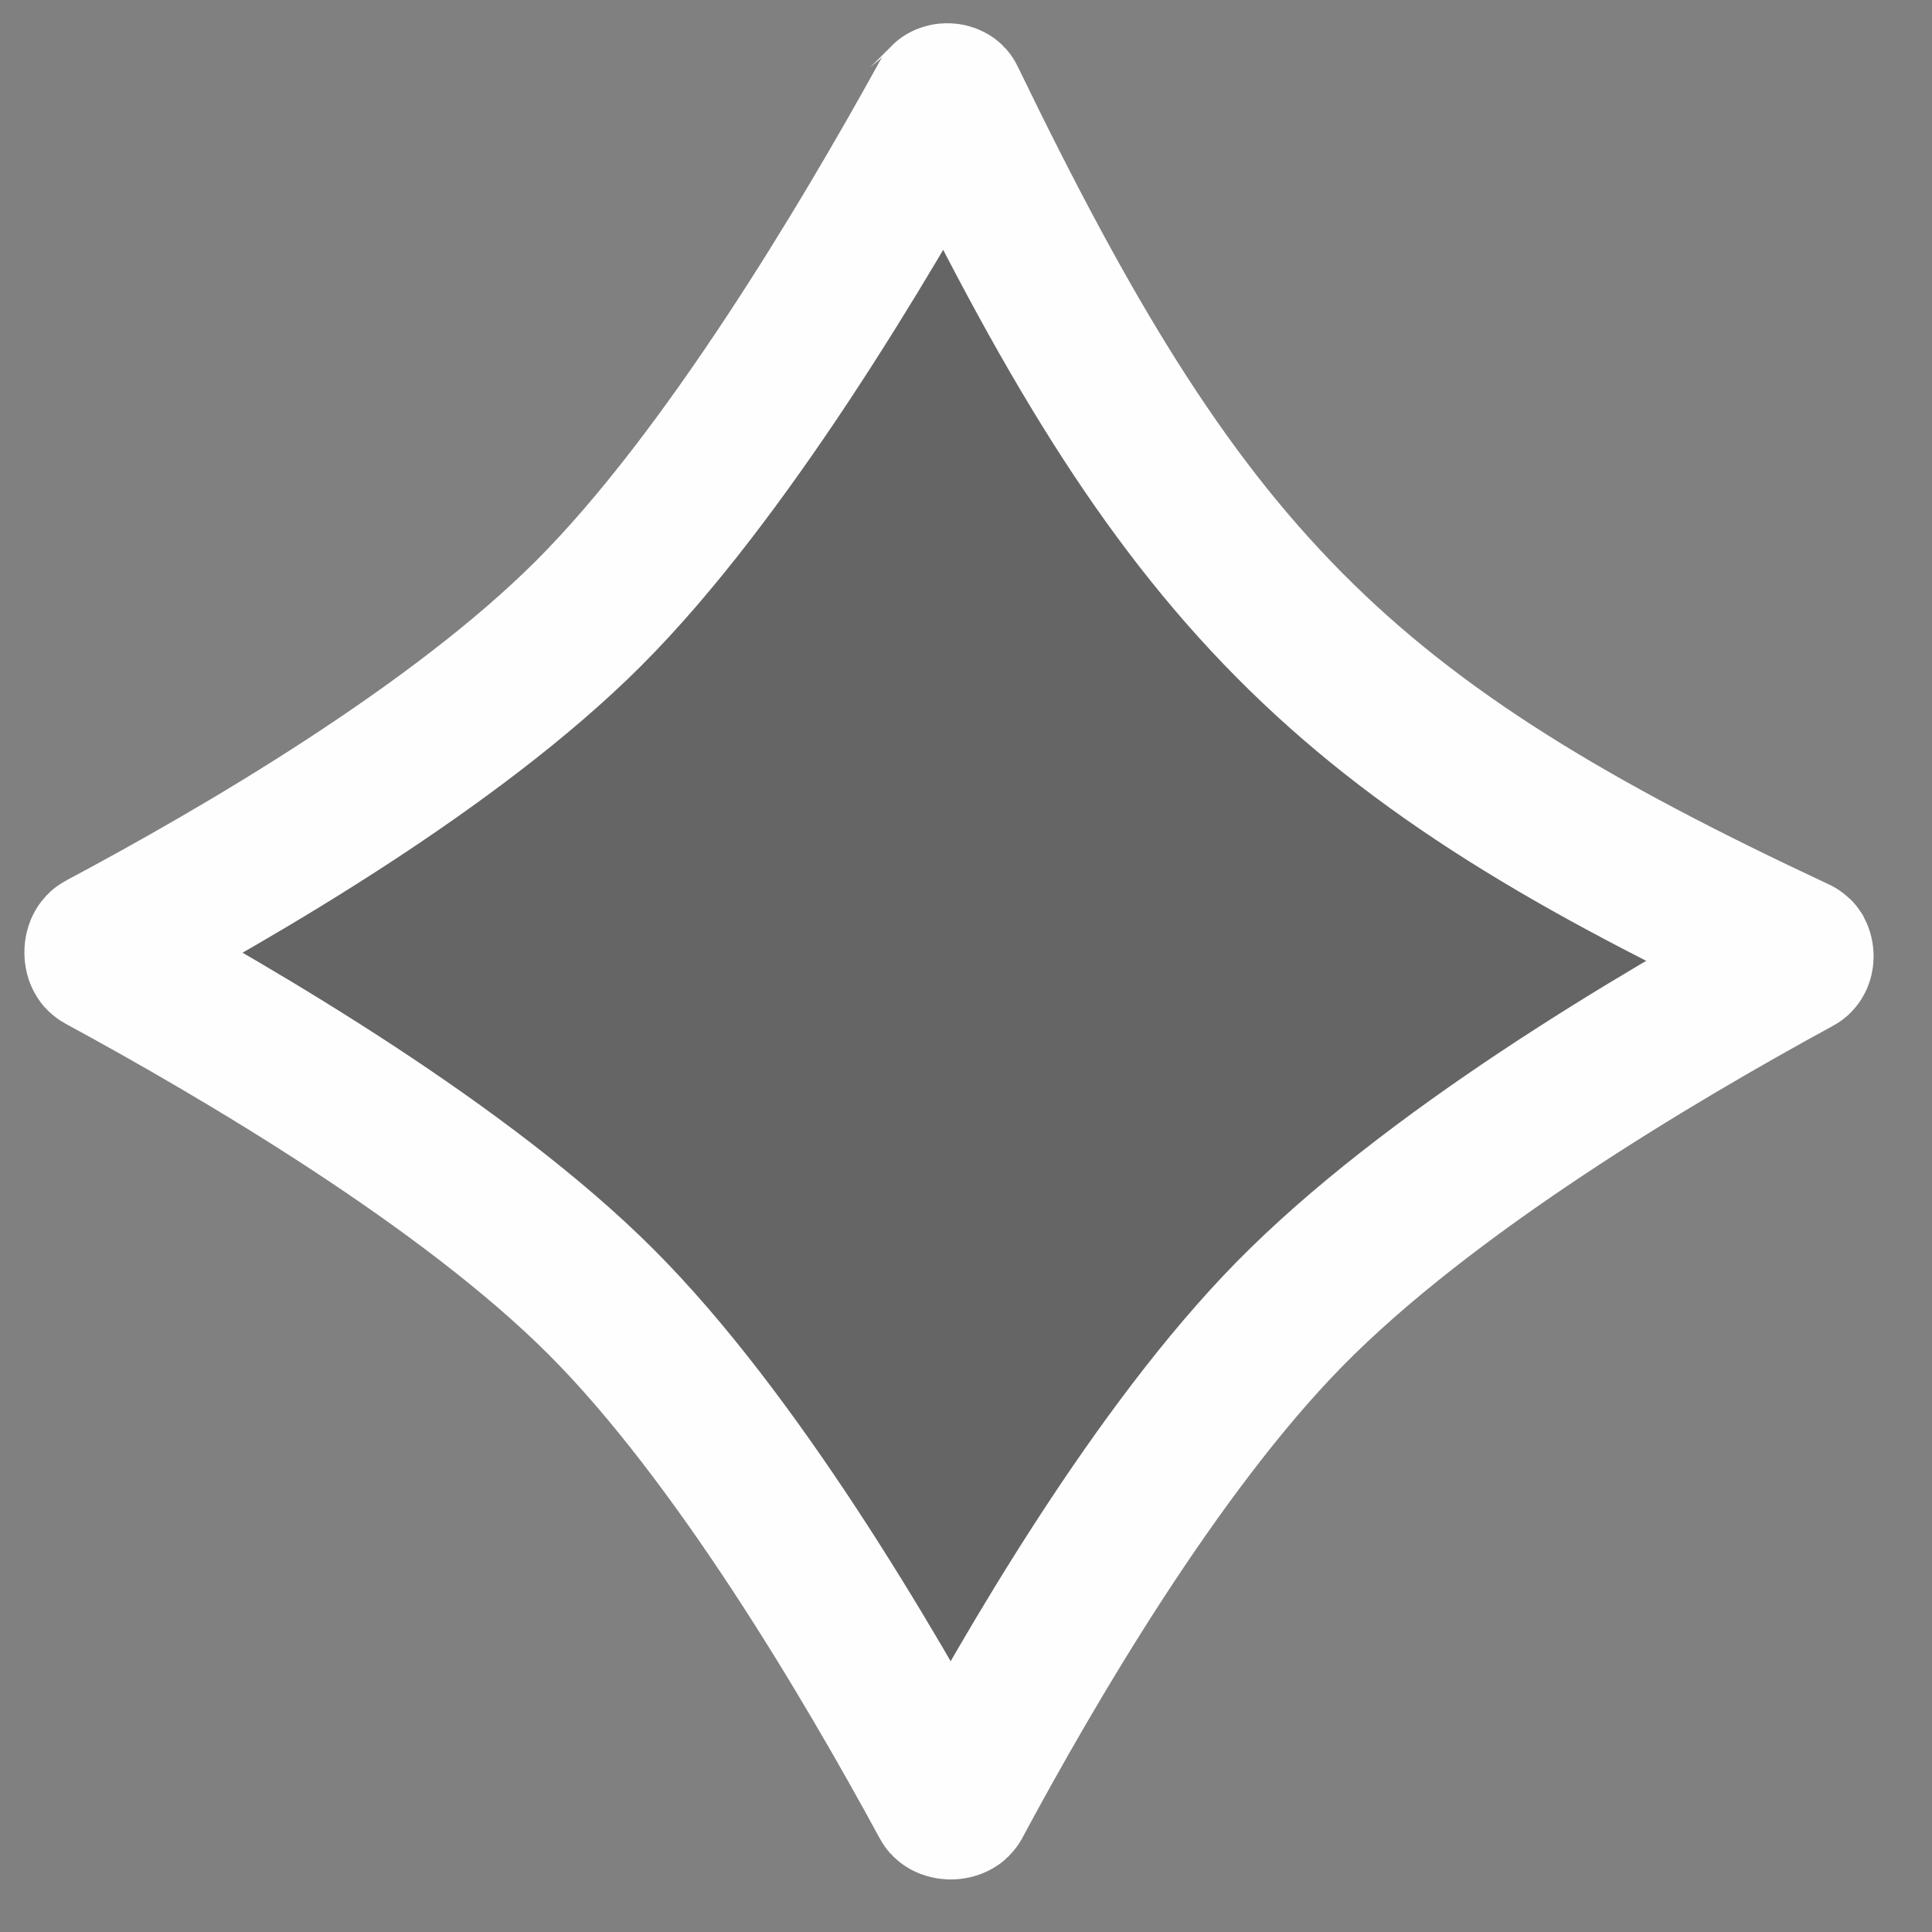 <svg width="26" height="26" viewBox="0 0 26 26" fill="none" xmlns="http://www.w3.org/2000/svg">
<rect x="0" y="0" width="26" height="26" fill="#808080" stroke="none"/>
<path d="M12.797 1.333C14.327 4.493 15.623 6.669 17.348 8.409C19.076 10.154 21.174 11.398 24.191 12.809C24.198 12.812 24.2 12.814 24.2 12.814C24.2 12.814 24.201 12.815 24.203 12.818C24.206 12.824 24.213 12.84 24.214 12.864C24.215 12.887 24.209 12.905 24.204 12.913C24.202 12.916 24.201 12.918 24.2 12.919C24.199 12.92 24.197 12.923 24.189 12.927C22.258 13.979 19.216 15.785 17.348 17.69C15.568 19.505 13.871 22.41 12.877 24.261C12.873 24.27 12.868 24.274 12.86 24.278C12.848 24.285 12.826 24.293 12.796 24.293C12.767 24.293 12.745 24.285 12.733 24.279C12.726 24.275 12.722 24.272 12.718 24.263C11.687 22.364 9.908 19.339 8.088 17.519C6.272 15.703 3.258 13.928 1.358 12.897C1.349 12.892 1.346 12.889 1.342 12.881C1.335 12.869 1.328 12.847 1.328 12.816C1.328 12.785 1.336 12.762 1.343 12.75C1.348 12.741 1.352 12.736 1.362 12.731C3.217 11.743 6.124 10.051 7.923 8.252C9.762 6.413 11.629 3.274 12.702 1.331C12.706 1.325 12.708 1.323 12.708 1.322C12.708 1.322 12.709 1.321 12.712 1.32C12.717 1.317 12.731 1.312 12.751 1.313C12.771 1.313 12.784 1.319 12.789 1.322C12.791 1.323 12.792 1.324 12.792 1.324L12.792 1.324C12.792 1.324 12.794 1.326 12.797 1.333Z" fill="#131111" fill-opacity="0.24" stroke="#FEFEFE" stroke-width="2"/>
</svg>
